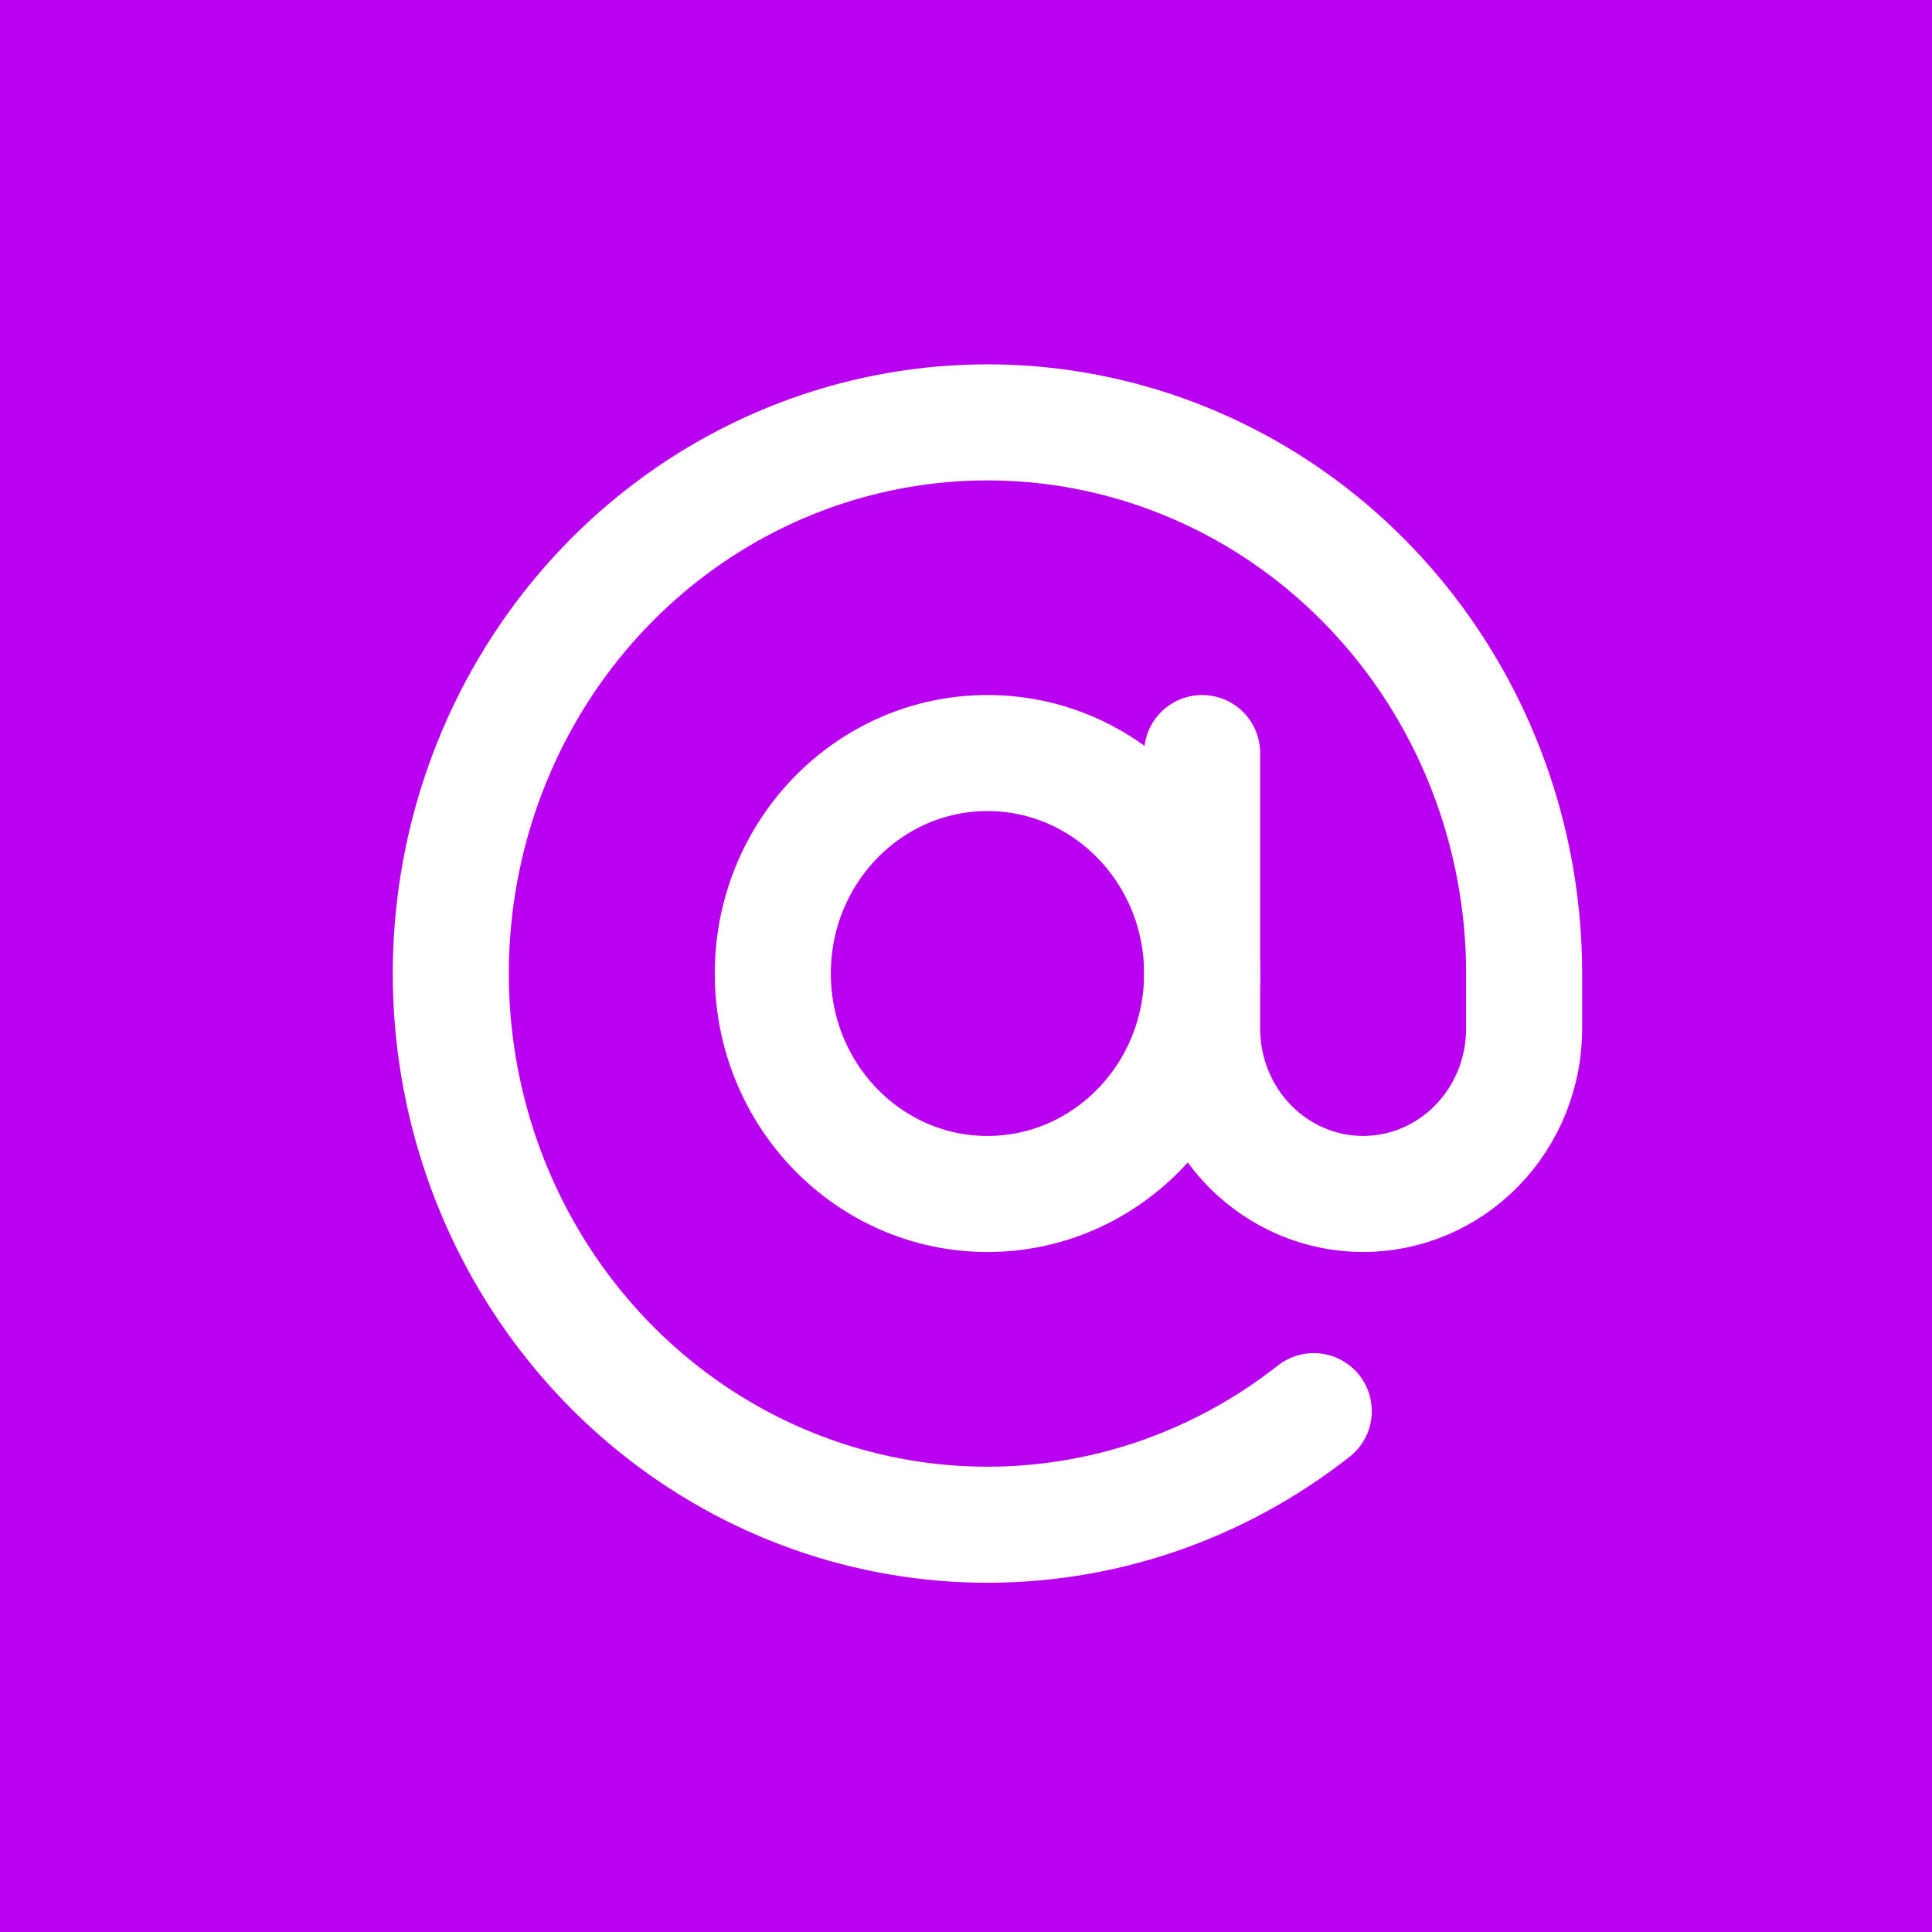 <svg width="45" height="45" viewBox="0 0 45 45" fill="none" xmlns="http://www.w3.org/2000/svg">
<rect x="0" y="0" width="45" height="45" fill="#333333" stroke="none"/>
<g clip-path="url(#clip0_41_944)">
<rect width="45" height="45" fill="#B900F1"/>
<path d="M23 27.81C25.761 27.81 28 25.511 28 22.675C28 19.839 25.761 17.54 23 17.54C20.239 17.54 18 19.839 18 22.675C18 25.511 20.239 27.81 23 27.81Z" stroke="white" stroke-width="2.703" stroke-linecap="round" stroke-linejoin="round"/>
<path d="M28 17.54V23.959C28 24.98 28.395 25.96 29.098 26.682C29.802 27.404 30.756 27.81 31.75 27.81C32.745 27.81 33.698 27.404 34.402 26.682C35.105 25.96 35.5 24.98 35.5 23.959V22.675C35.5 19.777 34.545 16.965 32.792 14.696C31.038 12.426 28.588 10.832 25.841 10.174C23.093 9.515 20.21 9.831 17.659 11.069C15.108 12.307 13.04 14.395 11.792 16.992C10.543 19.591 10.186 22.546 10.78 25.379C11.374 28.211 12.884 30.754 15.063 32.594C17.243 34.434 19.964 35.462 22.785 35.512C25.606 35.562 28.36 34.63 30.6 32.868" stroke="white" stroke-width="2.703" stroke-linecap="round" stroke-linejoin="round"/>
</g>
<defs>
<clipPath id="clip0_41_944">
<rect width="45" height="45" fill="white"/>
</clipPath>
</defs>
</svg>
